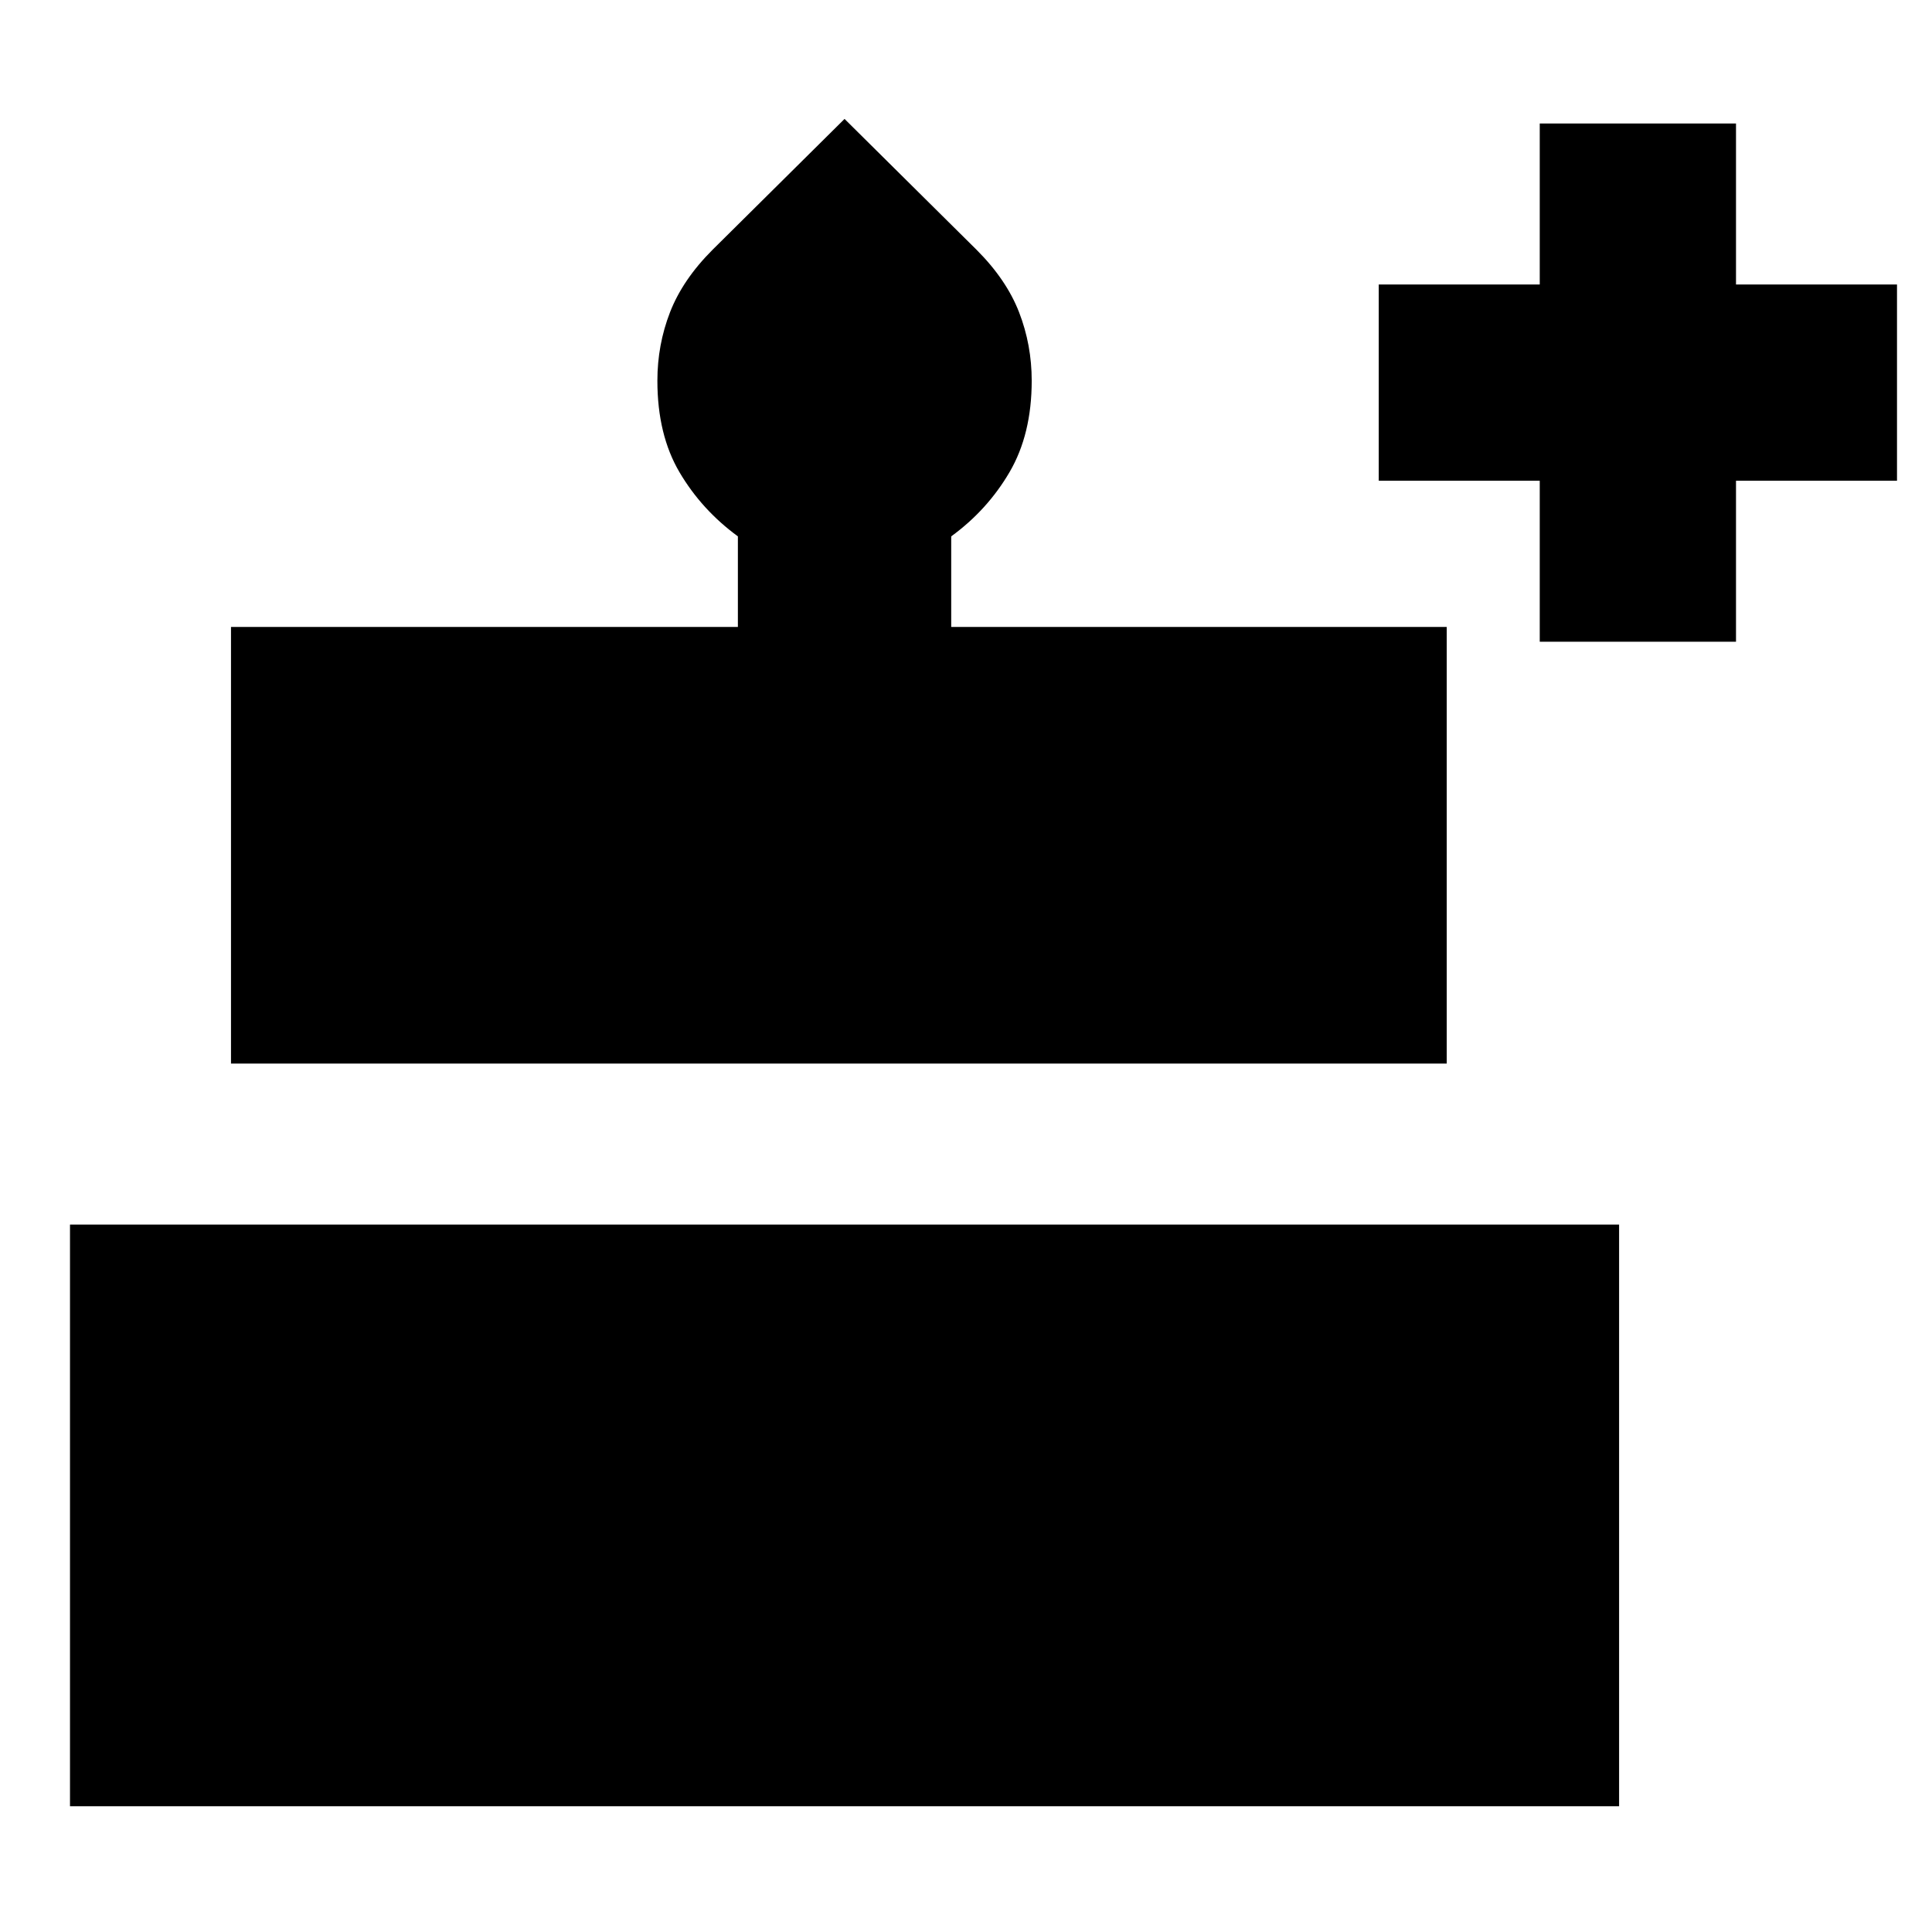 <svg xmlns="http://www.w3.org/2000/svg" height="24" viewBox="0 -960 960 960" width="24"><path d="M34.78-62.48v-289.04h769.74v289.04H34.78Zm80-369.04v-216.96h251.87v-45q-18-13.18-29-31.85t-11-45.5q0-17.82 6.28-34.02 6.29-16.19 21.11-31.02l65.61-65.04 65.61 65.04q14.83 14.83 21.11 31.02 6.28 16.2 6.28 34.02 0 26.58-11 45.4t-29 31.95v45h246.22v216.96H114.78Zm650.31-209.61v-80h-80v-97.52h80v-80h97.52v80h80v97.52h-80v80h-97.52Z"/></svg>